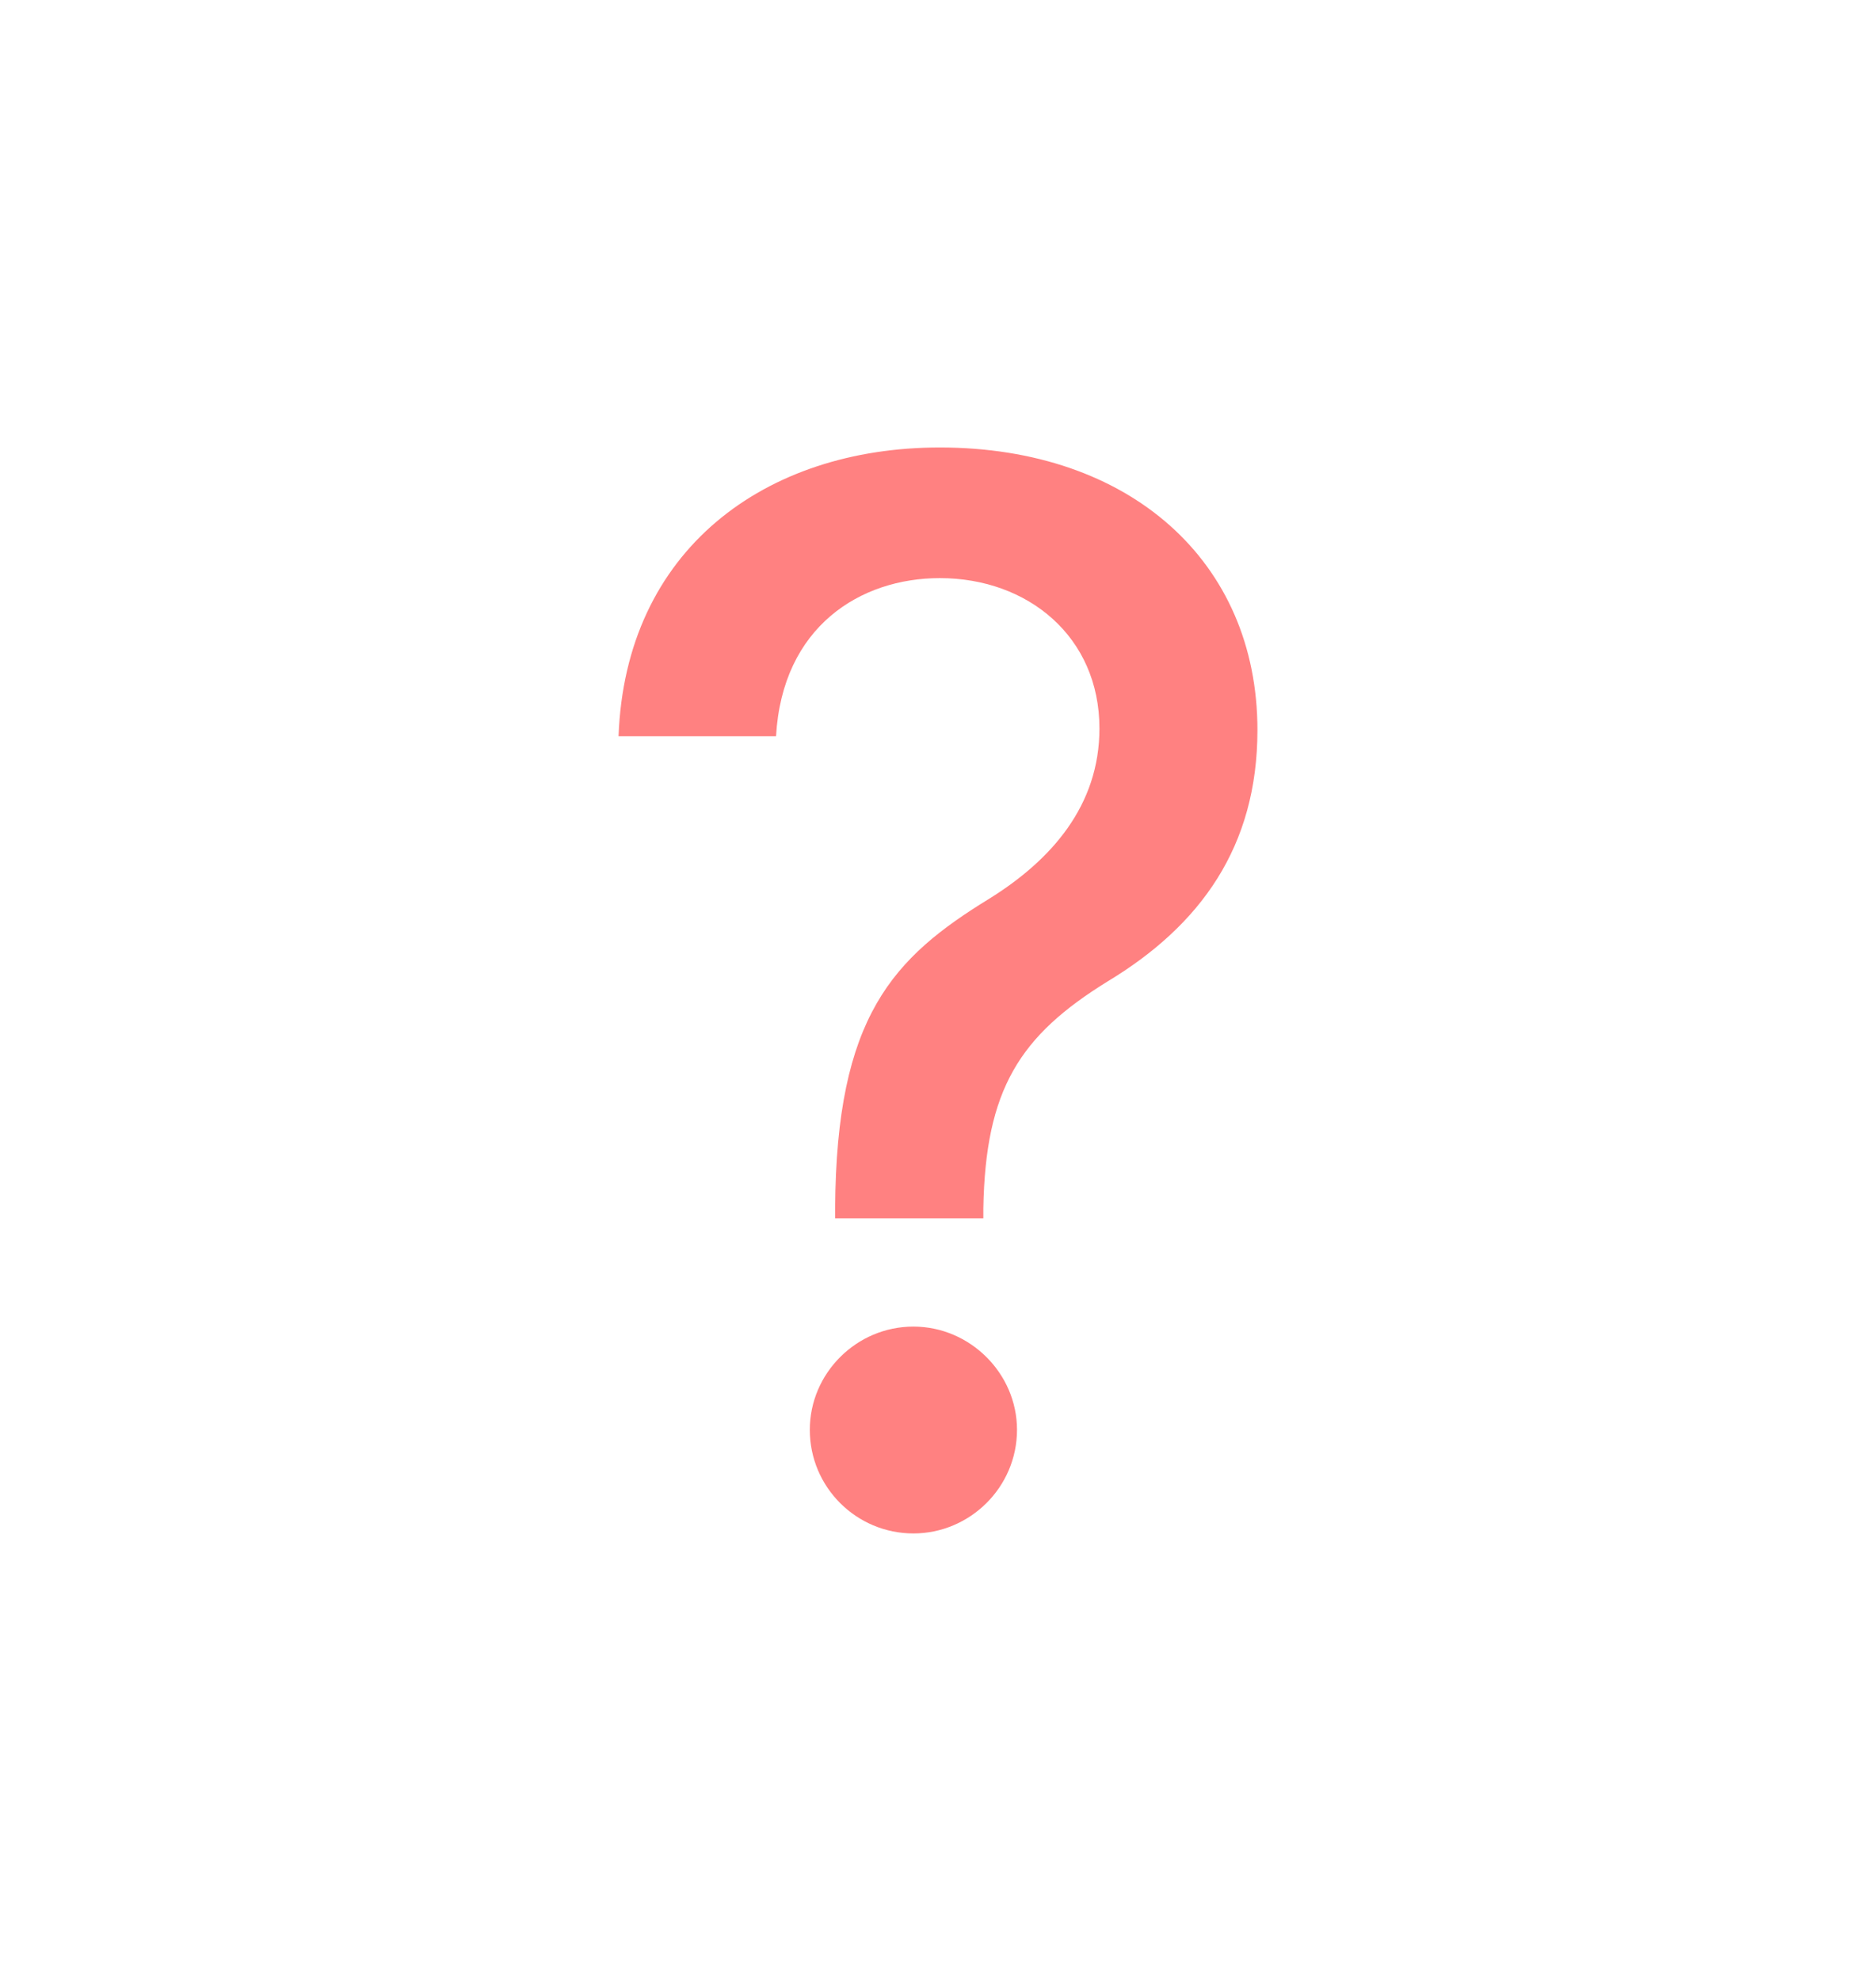 <svg width="18" height="19" viewBox="0 0 18 19" fill="none" xmlns="http://www.w3.org/2000/svg">
<path d="M8.013 11.685H9.435V11.591C9.455 10.447 9.783 9.935 10.628 9.413C11.518 8.876 12.065 8.121 12.065 7.002C12.065 5.386 10.842 4.292 9.017 4.292C7.342 4.292 6 5.272 5.935 7.062H7.446C7.506 6.008 8.257 5.545 9.017 5.545C9.863 5.545 10.549 6.107 10.549 6.987C10.549 7.728 10.086 8.25 9.495 8.618C8.57 9.185 8.023 9.746 8.013 11.591V11.685ZM8.764 14.708C9.306 14.708 9.758 14.265 9.758 13.714C9.758 13.172 9.306 12.724 8.764 12.724C8.217 12.724 7.77 13.172 7.77 13.714C7.77 14.265 8.217 14.708 8.764 14.708Z" fill="#FF8181"/>
</svg>
